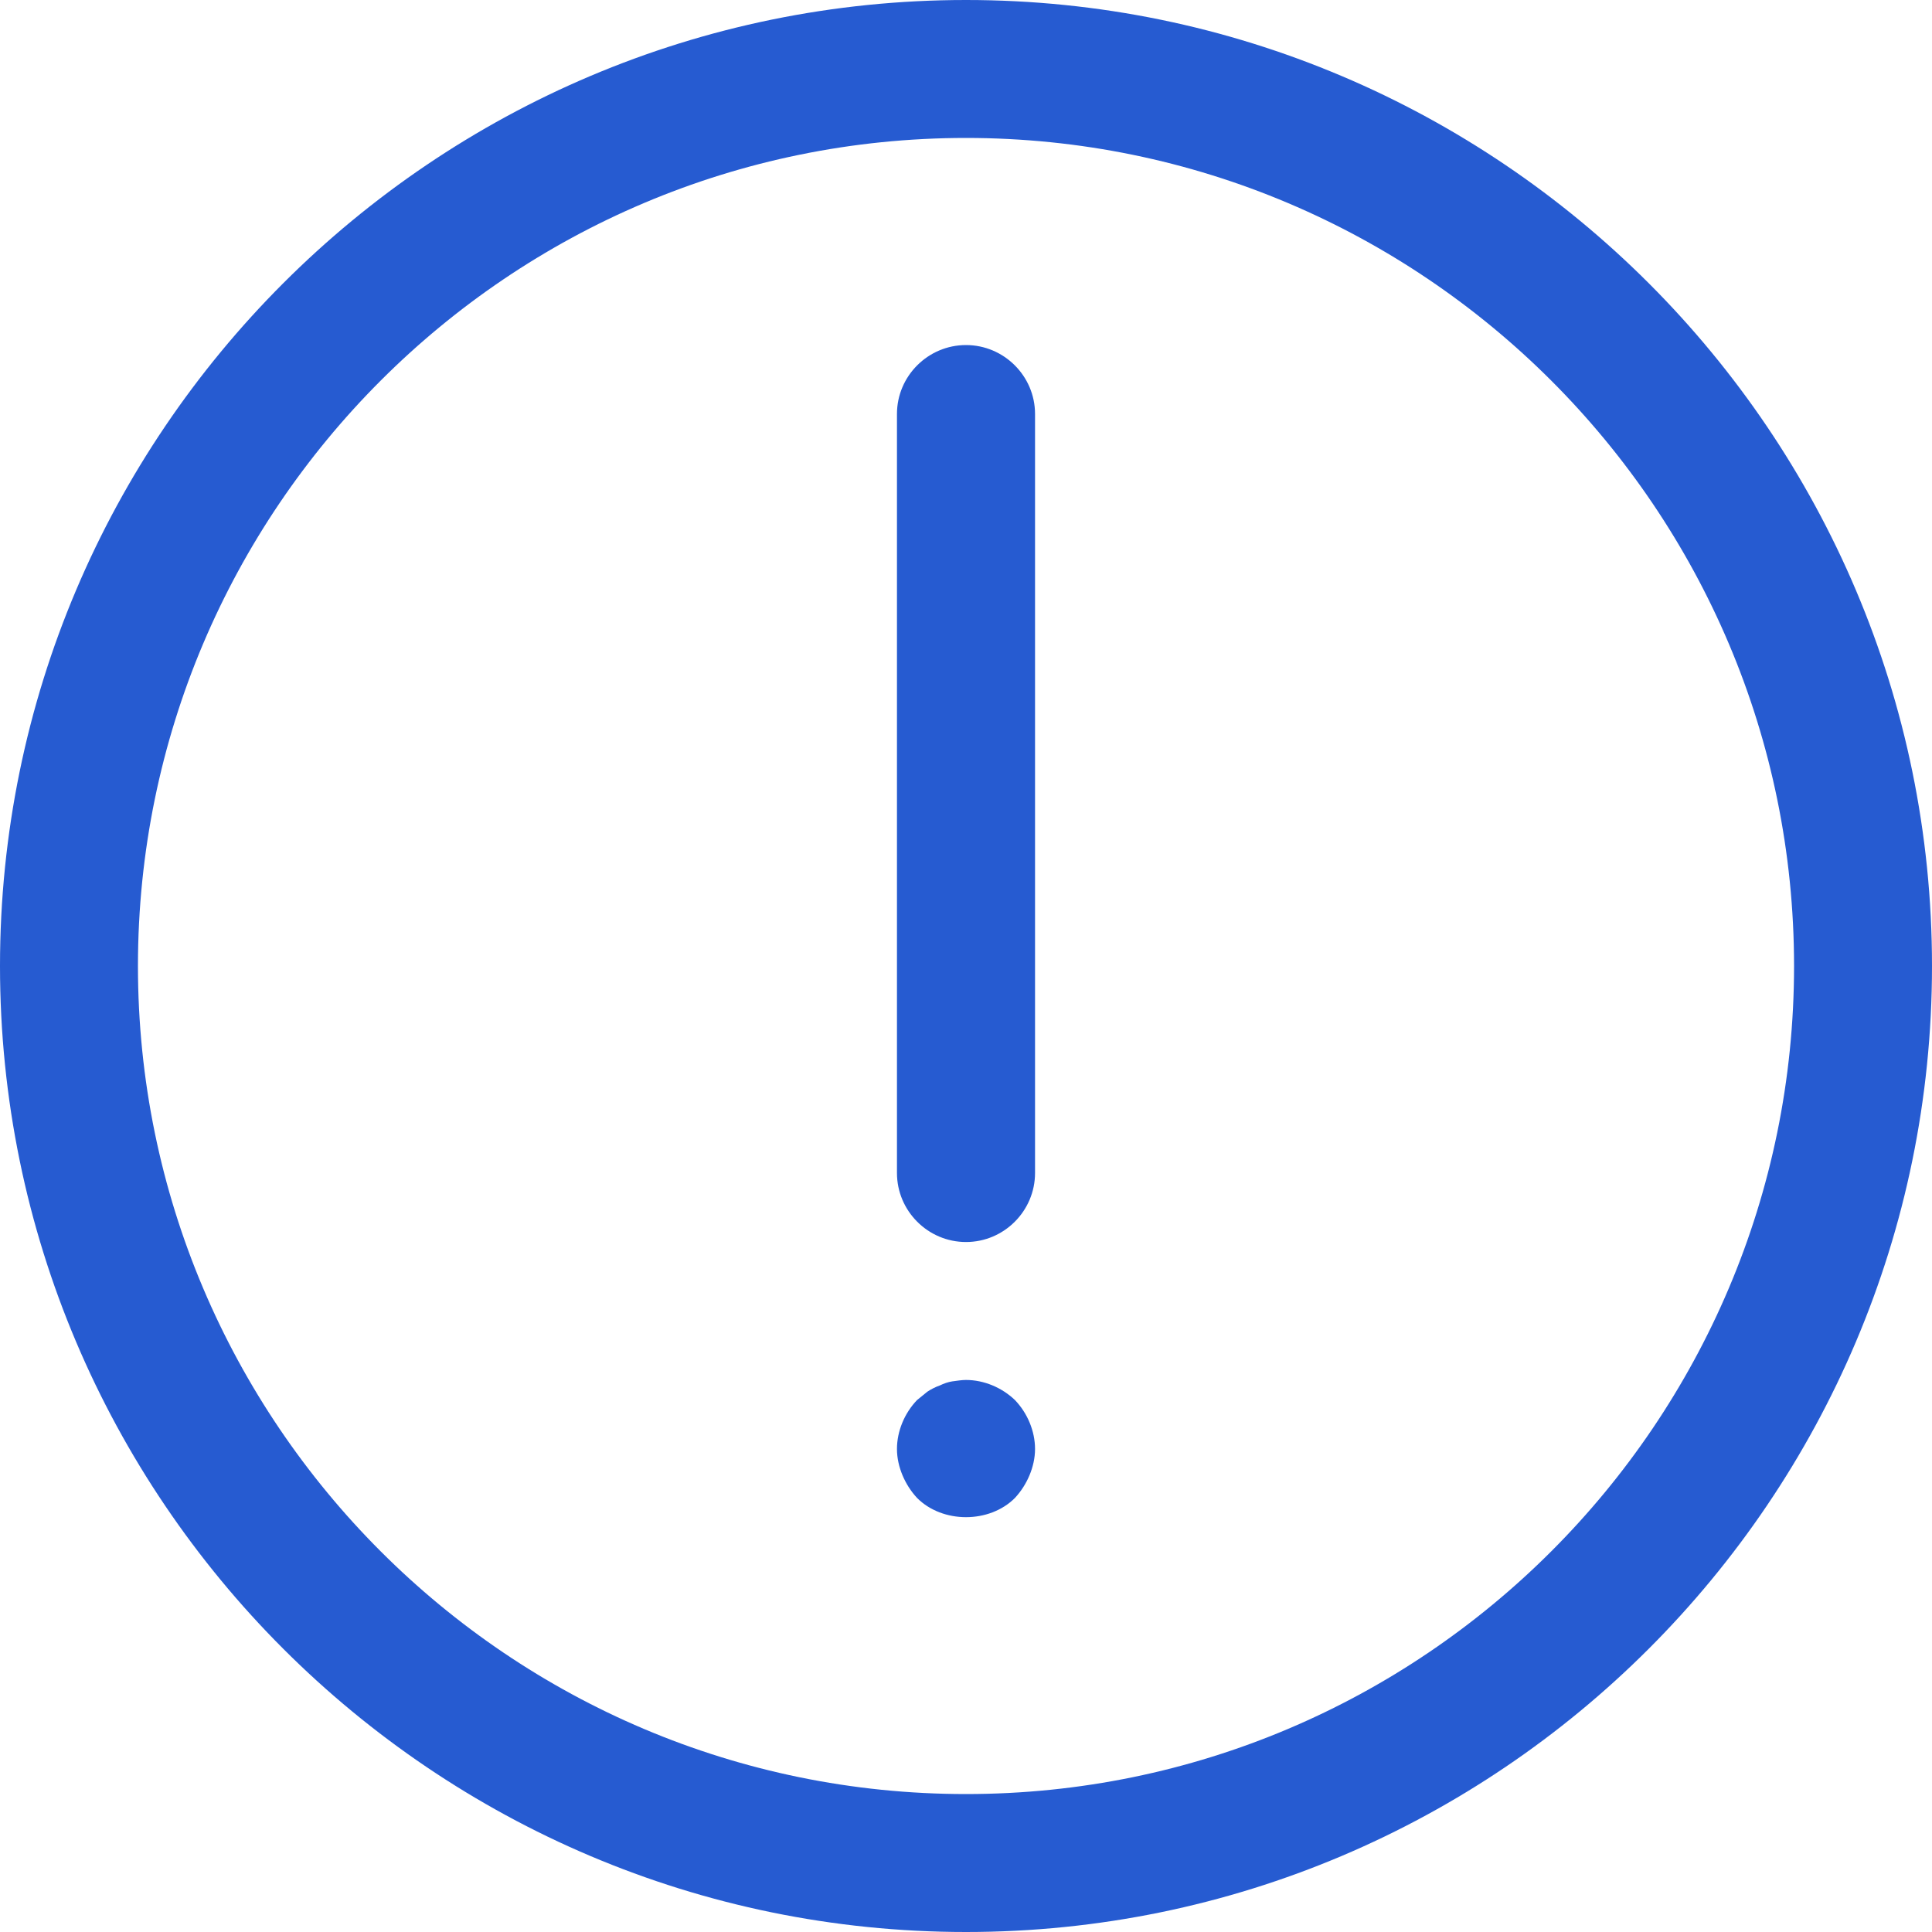 <svg width="15" height="15" viewBox="0 0 15 15" fill="none" xmlns="http://www.w3.org/2000/svg">
<path d="M7.5 0C11.636 0 15 3.364 15 7.5C15 11.636 11.636 15 7.5 15C3.364 15 0 11.636 0 7.5C0 3.364 3.364 0 7.5 0ZM7.5 13.929C11.046 13.929 13.929 11.046 13.929 7.5C13.929 3.953 11.046 1.071 7.5 1.071C3.953 1.071 1.071 3.953 1.071 7.5C1.071 11.046 3.953 13.929 7.5 13.929ZM6.964 3.214L6.964 9.107C6.964 9.402 7.205 9.643 7.5 9.643C7.795 9.643 8.036 9.402 8.036 9.107L8.036 3.214C8.036 2.92 7.795 2.679 7.5 2.679C7.205 2.679 6.964 2.92 6.964 3.214ZM7.393 10.725C7.361 10.73 7.329 10.741 7.296 10.757C7.264 10.768 7.232 10.784 7.2 10.805L7.12 10.87C7.023 10.971 6.964 11.111 6.964 11.25C6.964 11.32 6.98 11.389 7.007 11.454C7.034 11.518 7.071 11.577 7.12 11.63C7.318 11.829 7.682 11.829 7.88 11.63C7.929 11.577 7.966 11.518 7.993 11.454C8.02 11.389 8.036 11.32 8.036 11.25C8.036 11.111 7.977 10.971 7.88 10.87C7.779 10.773 7.639 10.714 7.5 10.714C7.468 10.714 7.43 10.72 7.393 10.725Z" fill="#265BD1"/>
</svg>

